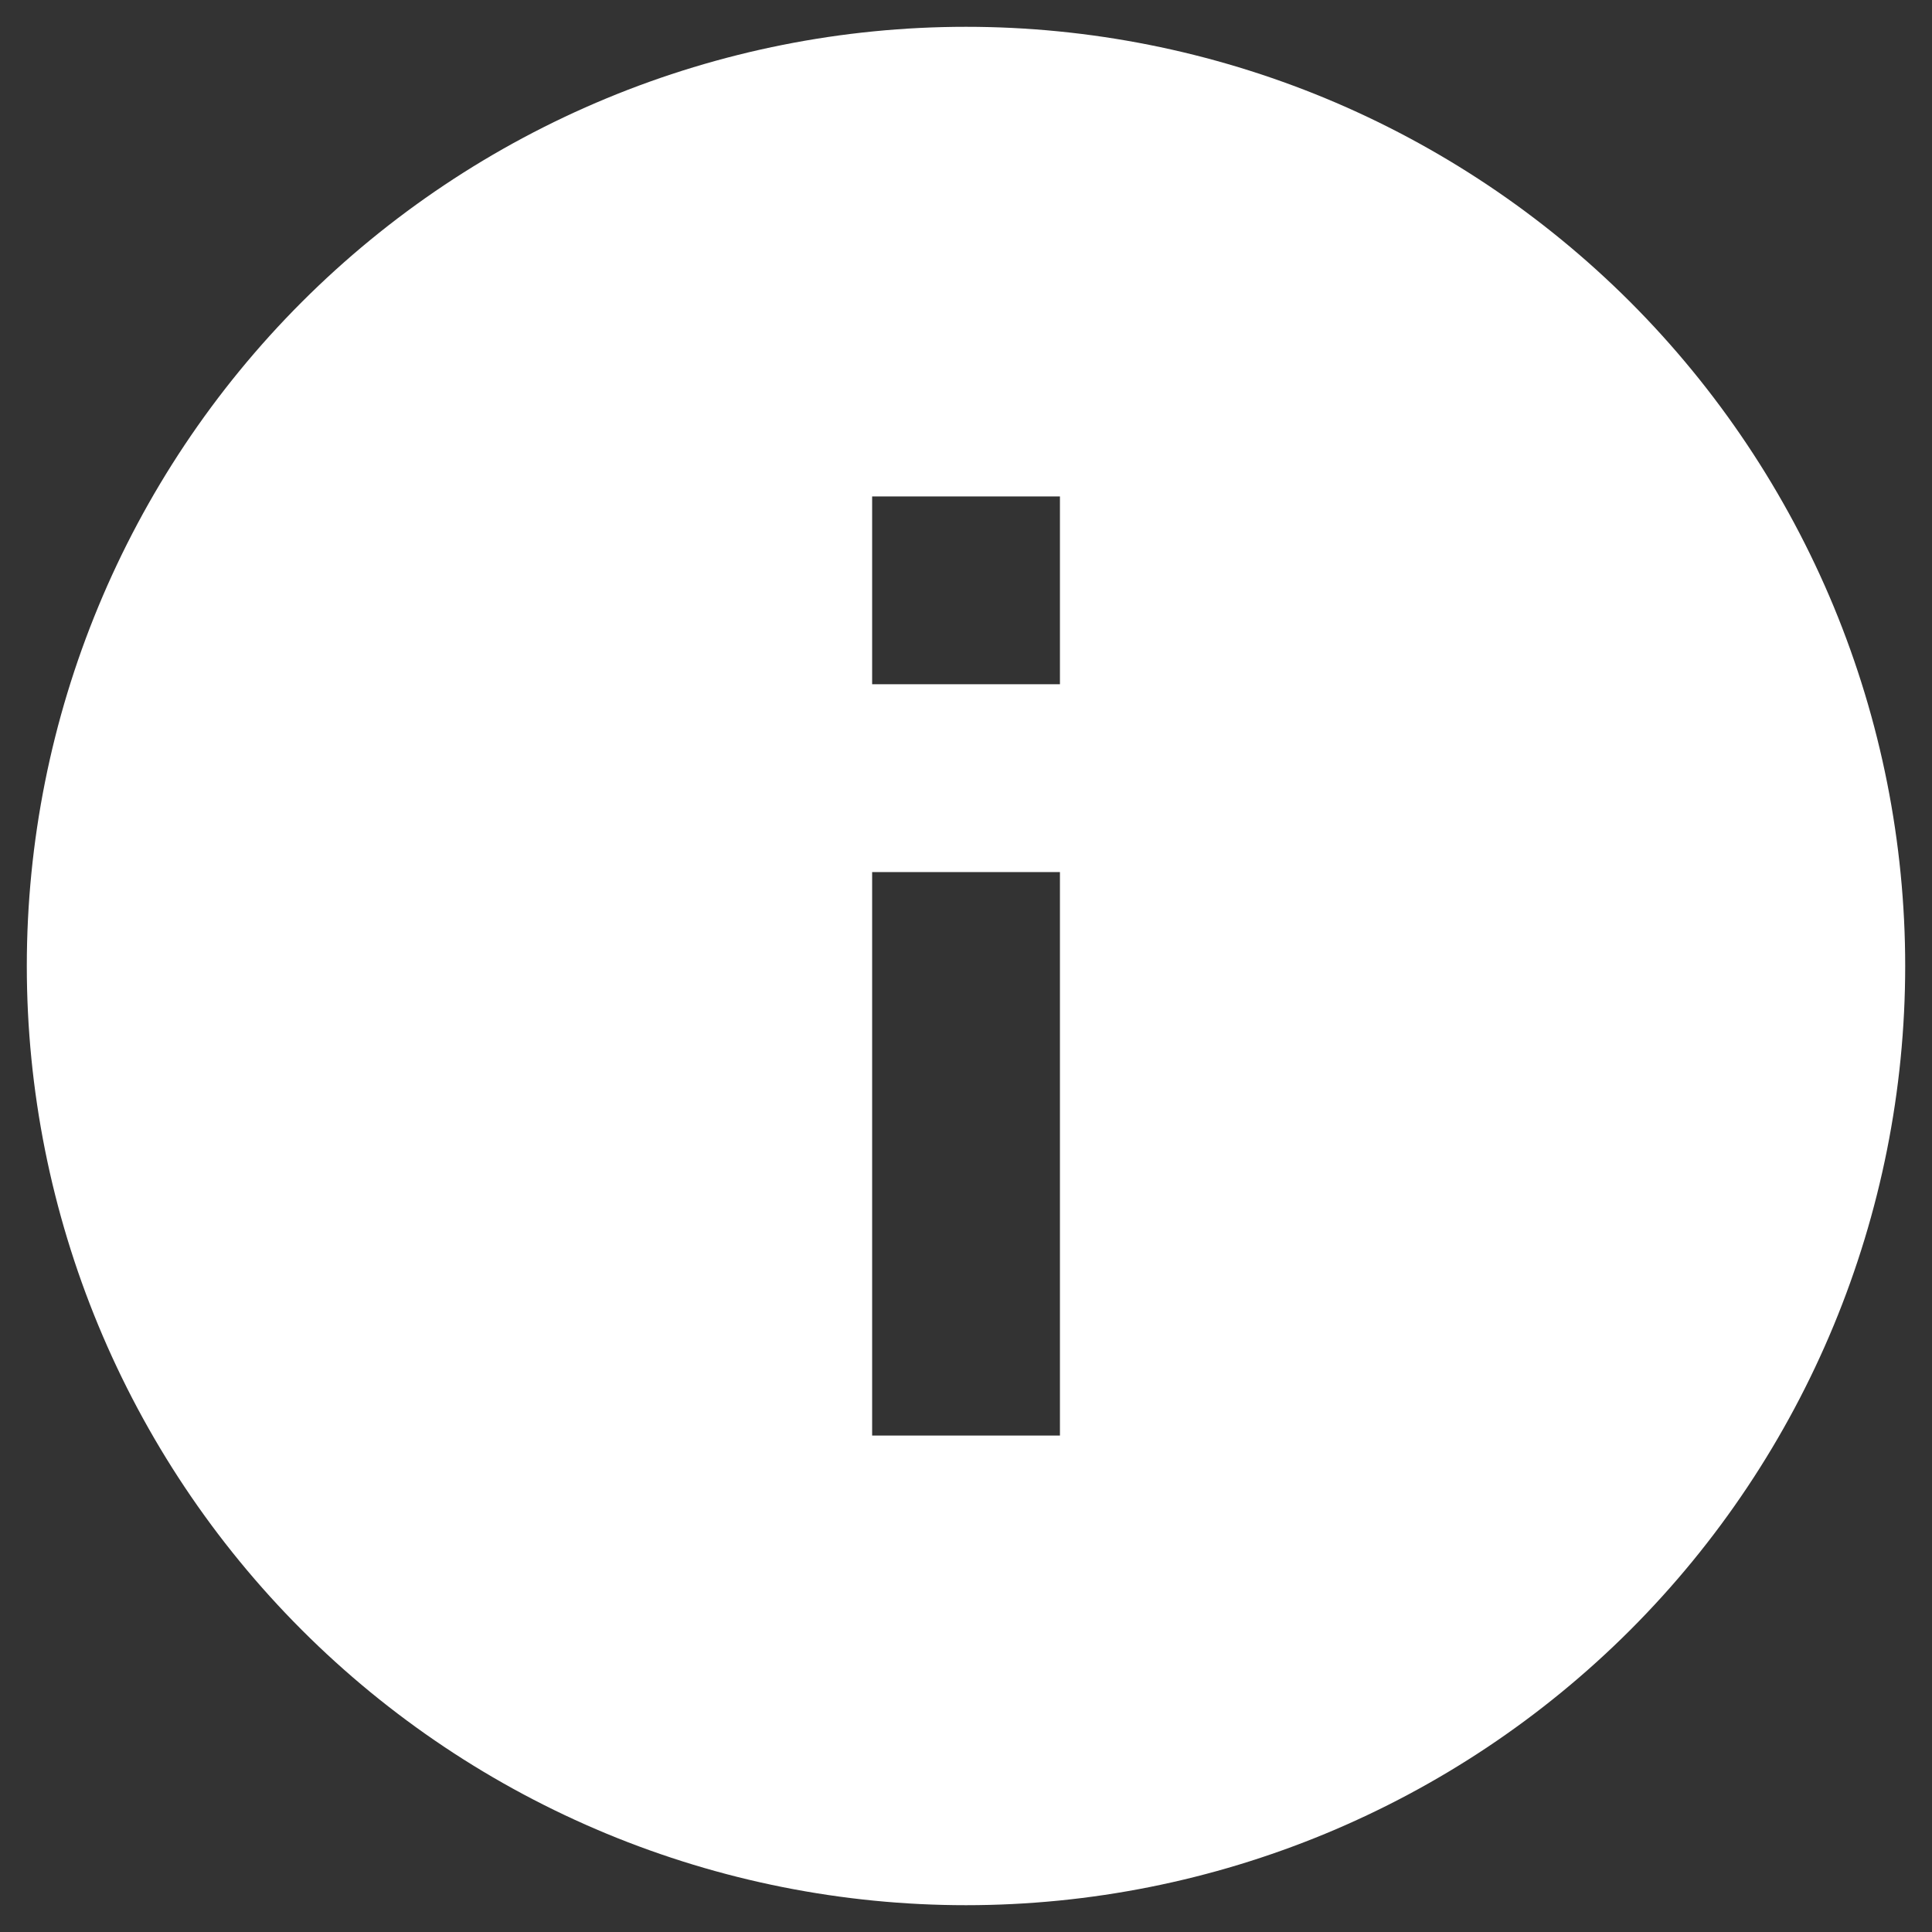 <svg width="24" height="24" viewBox="0 0 24 24" fill="none" xmlns="http://www.w3.org/2000/svg">
<rect x="0" y="0" width="24" height="24" fill="#333333" stroke="none"/>
<path d="M13.167 8.5L10.834 8.5L10.834 6.167L13.167 6.167M13.167 17.833L10.834 17.833L10.834 10.833L13.167 10.833M12 0.333C10.468 0.333 8.951 0.635 7.536 1.221C6.12 1.808 4.834 2.667 3.751 3.75C1.563 5.938 0.333 8.906 0.333 12C0.333 15.094 1.563 18.062 3.751 20.25C4.834 21.333 6.12 22.192 7.536 22.779C8.951 23.365 10.468 23.667 12 23.667C15.094 23.667 18.062 22.437 20.25 20.25C22.438 18.062 23.667 15.094 23.667 12C23.667 10.468 23.365 8.951 22.779 7.535C22.192 6.12 21.333 4.834 20.25 3.75C19.166 2.667 17.88 1.808 16.465 1.221C15.049 0.635 13.532 0.333 12 0.333Z" fill="white"/>
</svg>

